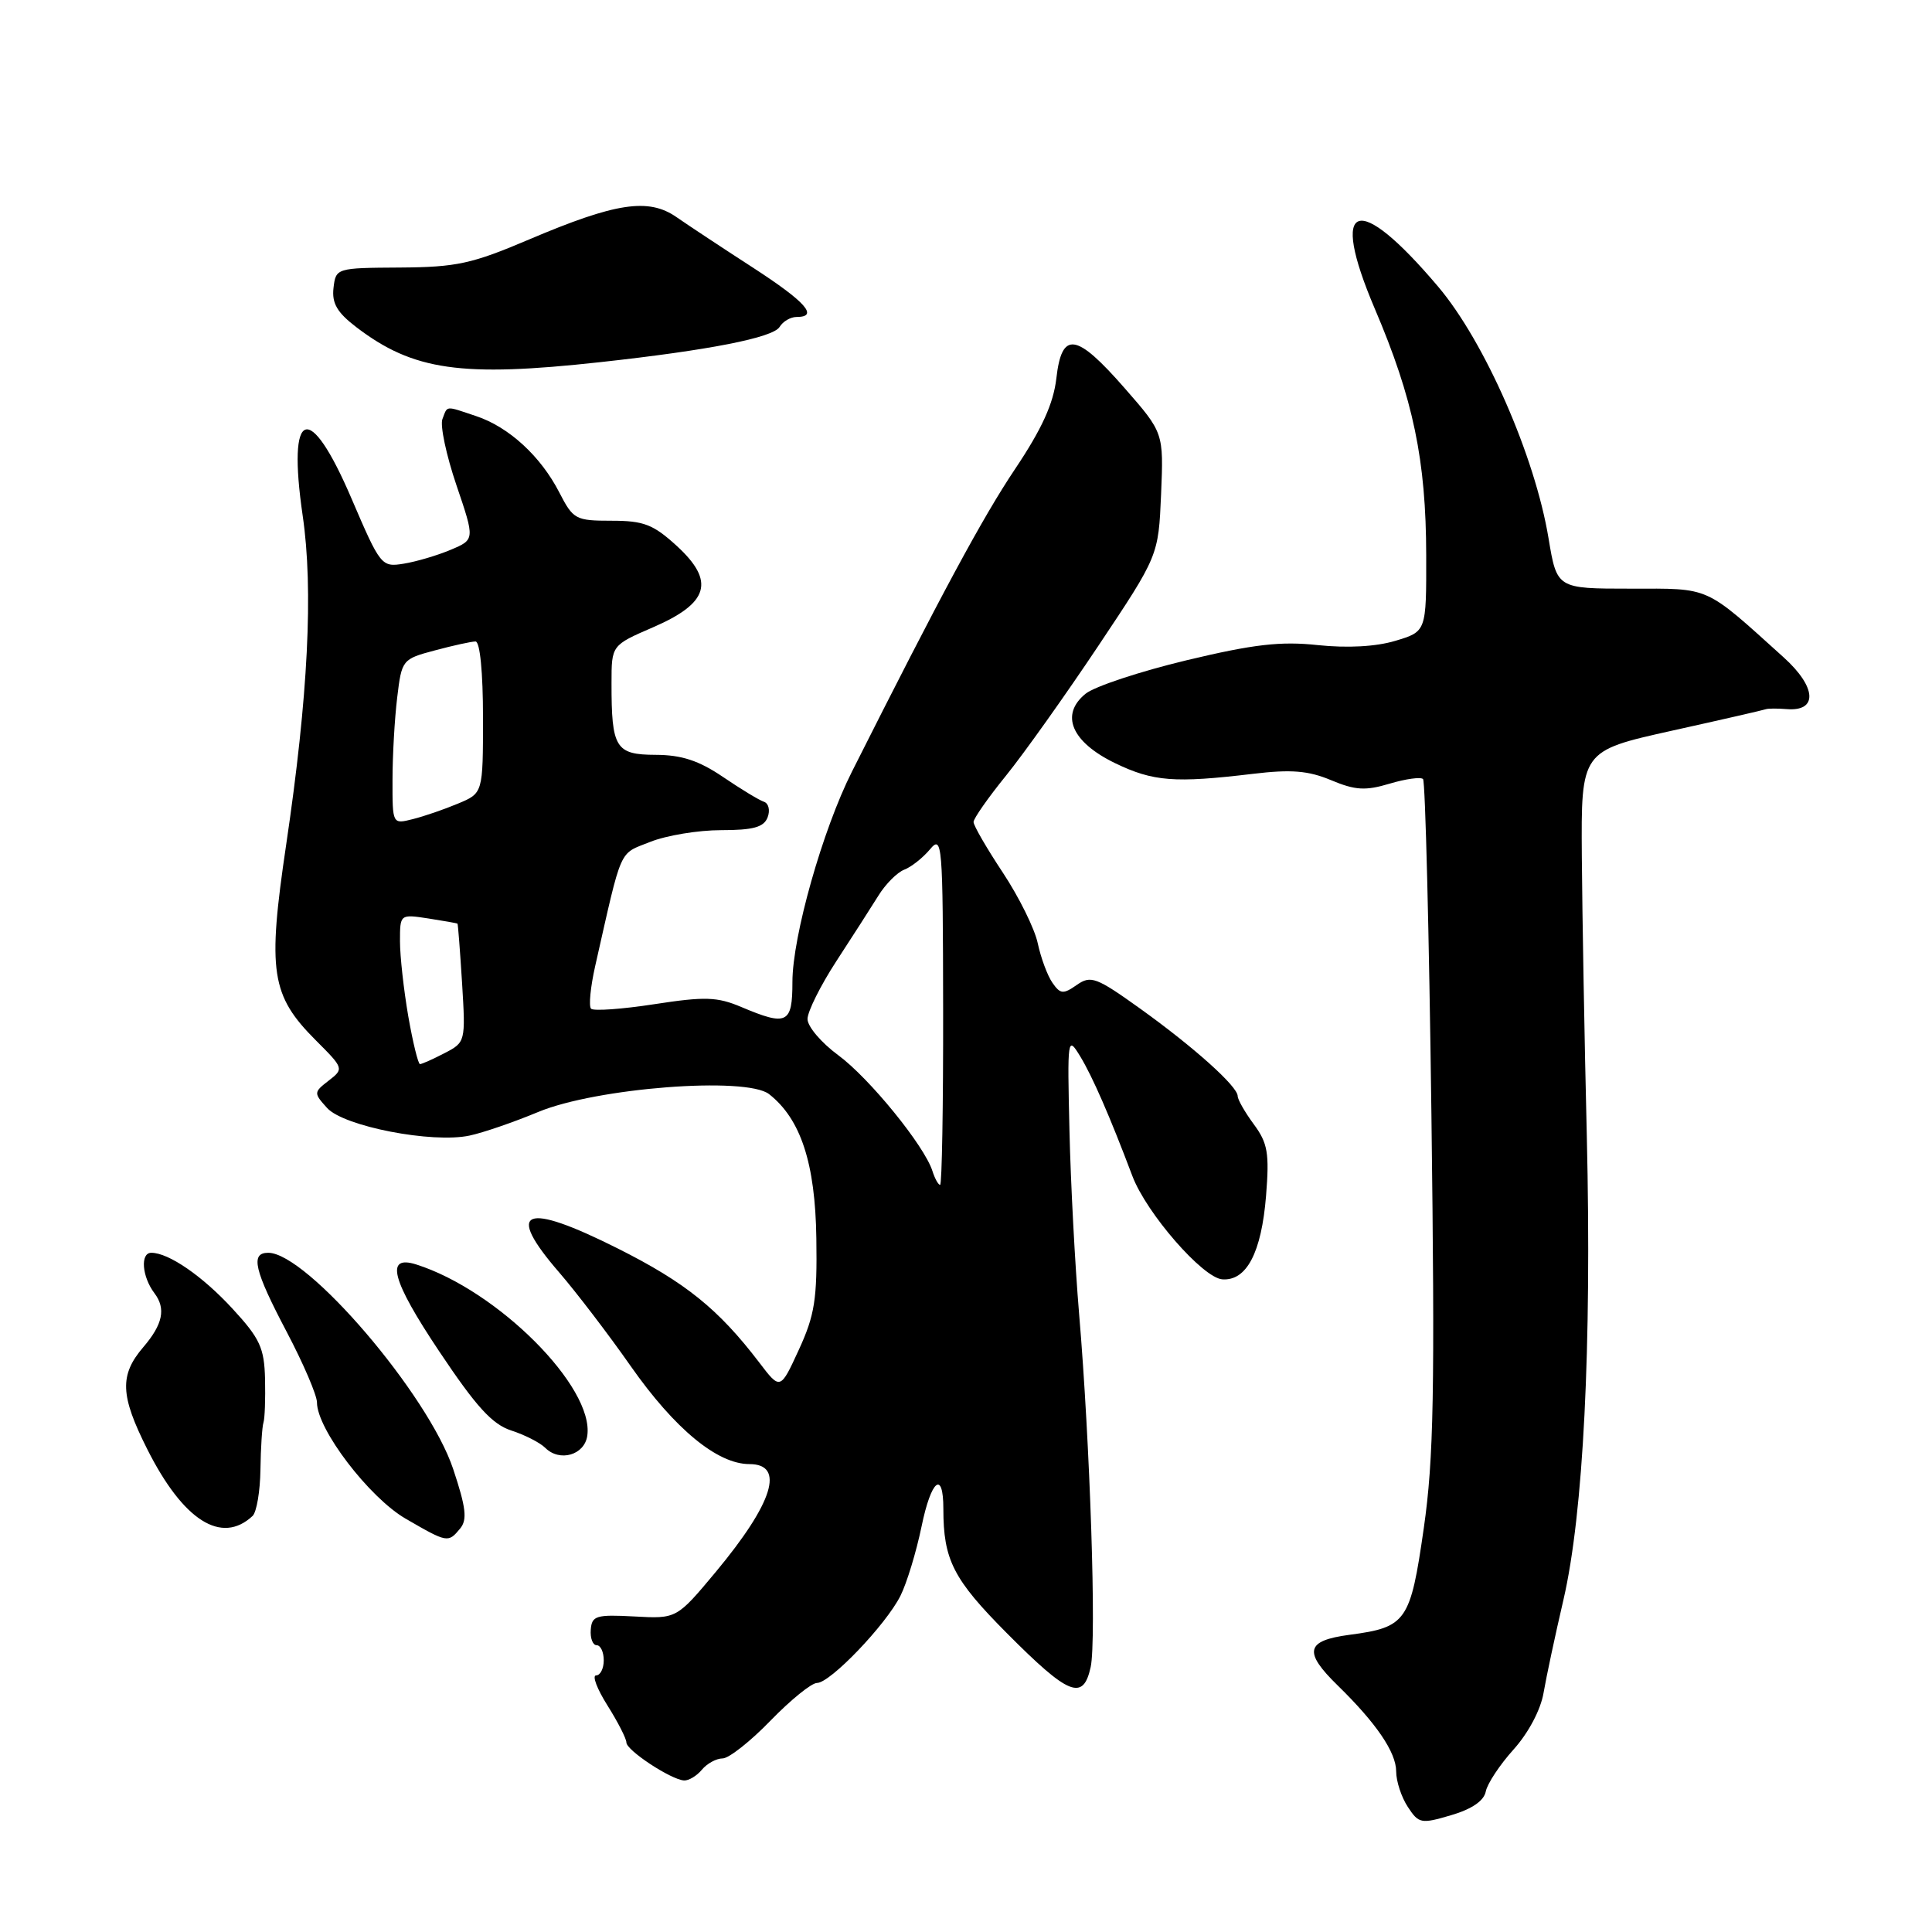 <?xml version="1.0" encoding="UTF-8" standalone="no"?>
<!DOCTYPE svg PUBLIC "-//W3C//DTD SVG 1.1//EN" "http://www.w3.org/Graphics/SVG/1.1/DTD/svg11.dtd" >
<svg xmlns="http://www.w3.org/2000/svg" xmlns:xlink="http://www.w3.org/1999/xlink" version="1.1" viewBox="0 0 256 256">
 <g >
 <path fill="currentColor"
d=" M 196.87 237.39 C 197.07 236.35 198.73 233.84 200.56 231.81 C 202.52 229.63 204.15 226.56 204.53 224.31 C 204.89 222.21 206.07 216.68 207.16 212.00 C 209.81 200.59 210.92 178.43 210.26 150.50 C 209.95 137.85 209.66 121.20 209.60 113.50 C 209.50 99.50 209.50 99.50 221.50 96.83 C 228.10 95.37 233.72 94.08 234.00 93.97 C 234.28 93.87 235.51 93.86 236.75 93.96 C 240.91 94.30 240.71 91.04 236.34 87.10 C 225.73 77.53 226.77 78.00 216.04 78.00 C 206.30 78.00 206.30 78.00 205.19 71.33 C 203.39 60.45 196.73 45.27 190.56 37.98 C 179.81 25.28 176.07 26.58 182.16 40.89 C 187.27 52.86 188.96 60.99 188.98 73.59 C 189.00 83.68 189.00 83.68 184.90 84.91 C 182.31 85.69 178.53 85.89 174.62 85.48 C 169.70 84.95 166.12 85.36 157.22 87.49 C 151.05 88.97 145.04 90.96 143.85 91.92 C 140.43 94.69 141.97 98.32 147.75 101.12 C 152.80 103.56 155.63 103.78 166.00 102.54 C 171.08 101.93 173.35 102.11 176.38 103.38 C 179.58 104.72 180.93 104.80 184.13 103.84 C 186.27 103.20 188.26 102.93 188.56 103.23 C 188.86 103.53 189.36 123.51 189.67 147.64 C 190.14 184.39 189.98 193.28 188.66 202.48 C 186.88 214.88 186.37 215.62 178.82 216.62 C 173.02 217.39 172.67 218.86 177.25 223.33 C 182.37 228.33 185.00 232.19 185.00 234.73 C 185.00 236.02 185.69 238.13 186.54 239.42 C 187.99 241.64 188.30 241.70 192.29 240.52 C 195.02 239.72 196.63 238.62 196.87 237.39 Z  M 93.00 234.50 C 93.68 233.68 94.92 233.00 95.75 233.00 C 96.57 233.00 99.43 230.75 102.09 228.00 C 104.76 225.25 107.53 223.00 108.26 223.00 C 110.01 223.00 117.38 215.30 119.31 211.46 C 120.15 209.79 121.41 205.65 122.11 202.27 C 123.39 196.05 125.00 194.75 125.00 199.93 C 125.00 206.69 126.31 209.26 133.40 216.39 C 141.62 224.66 143.53 225.43 144.52 220.89 C 145.30 217.34 144.45 191.36 142.98 174.00 C 142.45 167.68 141.87 156.80 141.71 149.83 C 141.42 137.43 141.45 137.21 143.15 140.00 C 144.76 142.66 147.05 147.89 150.05 155.84 C 151.92 160.77 159.37 169.32 161.96 169.52 C 165.18 169.75 167.15 165.99 167.76 158.44 C 168.21 152.80 167.98 151.47 166.14 148.98 C 164.96 147.38 164.00 145.70 164.00 145.24 C 164.00 143.96 158.24 138.79 151.11 133.67 C 145.26 129.48 144.54 129.21 142.68 130.51 C 140.88 131.77 140.50 131.73 139.45 130.22 C 138.79 129.27 137.92 126.92 137.51 125.00 C 137.11 123.08 135.02 118.86 132.89 115.64 C 130.75 112.41 129.00 109.39 129.00 108.92 C 129.00 108.46 130.93 105.70 133.29 102.79 C 135.65 99.88 141.16 92.13 145.54 85.57 C 153.50 73.64 153.50 73.64 153.85 65.49 C 154.19 57.34 154.19 57.34 149.01 51.42 C 142.59 44.08 140.69 43.81 139.97 50.15 C 139.58 53.49 138.05 56.85 134.50 62.15 C 130.22 68.53 124.68 78.81 112.89 102.24 C 109.00 109.95 105.00 124.10 105.00 130.11 C 105.00 135.65 104.29 136.00 98.22 133.43 C 95.03 132.08 93.40 132.03 86.71 133.06 C 82.43 133.72 78.65 133.99 78.32 133.66 C 77.99 133.33 78.24 130.79 78.86 128.03 C 82.49 111.99 81.94 113.24 86.14 111.56 C 88.29 110.70 92.52 110.00 95.55 110.00 C 99.80 110.00 101.21 109.61 101.71 108.31 C 102.07 107.38 101.85 106.45 101.23 106.24 C 100.61 106.04 98.17 104.56 95.80 102.95 C 92.60 100.78 90.31 100.03 86.87 100.02 C 81.56 100.00 81.02 99.12 81.03 90.50 C 81.03 85.50 81.03 85.50 86.53 83.12 C 93.95 79.91 94.79 77.03 89.67 72.33 C 86.56 69.49 85.30 69.00 81.04 69.00 C 76.27 69.00 75.95 68.83 74.11 65.25 C 71.65 60.46 67.43 56.58 63.10 55.14 C 58.92 53.74 59.33 53.70 58.62 55.54 C 58.30 56.38 59.13 60.32 60.48 64.29 C 62.93 71.50 62.93 71.50 59.72 72.85 C 57.95 73.60 55.16 74.42 53.50 74.69 C 50.55 75.17 50.41 75.00 46.59 66.09 C 40.98 52.98 38.02 54.02 40.11 68.35 C 41.54 78.11 40.83 92.30 37.92 111.92 C 35.42 128.76 35.90 131.90 41.86 137.86 C 45.56 141.56 45.58 141.62 43.55 143.19 C 41.56 144.73 41.55 144.83 43.34 146.81 C 45.54 149.25 57.28 151.53 62.22 150.47 C 64.02 150.09 68.11 148.68 71.30 147.35 C 78.99 144.14 98.87 142.61 101.91 144.98 C 106.10 148.27 108.03 154.13 108.17 164.09 C 108.29 172.15 107.96 174.26 105.85 178.85 C 103.39 184.20 103.39 184.20 100.59 180.52 C 95.19 173.45 90.83 169.93 81.84 165.42 C 69.41 159.18 66.85 160.24 74.11 168.62 C 76.36 171.23 80.63 176.81 83.58 181.03 C 89.41 189.34 95.05 194.00 99.30 194.00 C 104.06 194.00 102.45 199.14 94.85 208.28 C 89.66 214.50 89.66 214.50 84.05 214.19 C 78.99 213.92 78.42 214.09 78.28 215.94 C 78.19 217.08 78.55 218.00 79.06 218.00 C 79.58 218.00 80.00 218.90 80.00 220.00 C 80.00 221.10 79.54 222.00 78.99 222.00 C 78.43 222.00 79.11 223.79 80.49 225.98 C 81.87 228.17 83.00 230.38 83.00 230.89 C 83.00 231.92 88.86 235.79 90.63 235.92 C 91.25 235.96 92.32 235.32 93.00 234.50 Z  M 60.97 202.54 C 61.94 201.37 61.75 199.76 60.05 194.66 C 56.77 184.81 40.68 166.00 35.54 166.00 C 33.14 166.00 33.68 168.30 38.00 176.50 C 40.20 180.68 42.00 184.88 42.00 185.83 C 42.00 189.37 48.92 198.44 53.76 201.24 C 59.29 204.44 59.38 204.46 60.97 202.54 Z  M 33.47 200.87 C 34.00 200.37 34.47 197.61 34.51 194.73 C 34.55 191.85 34.73 189.05 34.91 188.50 C 35.09 187.95 35.18 185.35 35.12 182.73 C 35.02 178.59 34.44 177.35 30.80 173.40 C 26.82 169.08 22.35 166.00 20.05 166.00 C 18.56 166.00 18.81 169.16 20.46 171.35 C 22.01 173.39 21.58 175.48 18.99 178.50 C 15.82 182.21 15.92 184.89 19.51 192.02 C 24.28 201.50 29.36 204.71 33.47 200.87 Z  M 77.82 190.23 C 78.74 183.79 65.93 170.97 55.16 167.55 C 50.99 166.23 51.88 169.62 58.21 179.08 C 63.10 186.40 65.22 188.73 67.75 189.55 C 69.54 190.13 71.56 191.16 72.24 191.84 C 74.16 193.76 77.46 192.81 77.82 190.23 Z  M 79.50 47.99 C 93.95 46.41 102.44 44.74 103.30 43.32 C 103.74 42.59 104.75 42.00 105.55 42.00 C 108.54 42.00 106.78 40.01 99.75 35.45 C 95.76 32.87 91.21 29.86 89.64 28.77 C 85.93 26.19 81.59 26.85 70.11 31.73 C 62.53 34.96 60.49 35.40 53.00 35.45 C 44.56 35.50 44.50 35.52 44.19 38.16 C 43.96 40.19 44.67 41.41 47.24 43.37 C 54.75 49.10 61.12 50.01 79.50 47.99 Z  M 123.55 155.16 C 122.49 151.82 115.19 142.85 111.06 139.81 C 108.83 138.17 107.00 136.02 107.00 135.03 C 107.00 134.04 108.72 130.59 110.82 127.36 C 112.92 124.14 115.42 120.24 116.38 118.70 C 117.33 117.15 118.88 115.60 119.81 115.24 C 120.74 114.89 122.27 113.68 123.22 112.55 C 124.85 110.60 124.94 111.65 124.97 133.75 C 124.99 146.54 124.81 157.00 124.57 157.00 C 124.33 157.00 123.87 156.17 123.55 155.16 Z  M 54.10 134.67 C 53.50 131.19 53.00 126.71 53.00 124.73 C 53.00 121.13 53.00 121.13 56.75 121.70 C 58.81 122.02 60.56 122.33 60.62 122.39 C 60.69 122.45 60.96 126.01 61.23 130.30 C 61.70 138.03 61.68 138.11 58.90 139.55 C 57.36 140.35 55.90 141.00 55.65 141.00 C 55.41 141.00 54.71 138.15 54.10 134.67 Z  M 52.01 103.36 C 52.01 100.14 52.29 95.22 52.63 92.43 C 53.23 87.42 53.30 87.33 57.63 86.18 C 60.05 85.53 62.47 85.00 63.01 85.00 C 63.60 85.00 64.00 89.11 64.00 95.05 C 64.00 105.10 64.00 105.10 60.69 106.48 C 58.88 107.24 56.18 108.17 54.69 108.54 C 52.00 109.22 52.00 109.22 52.01 103.36 Z "/>
</g>
</svg>